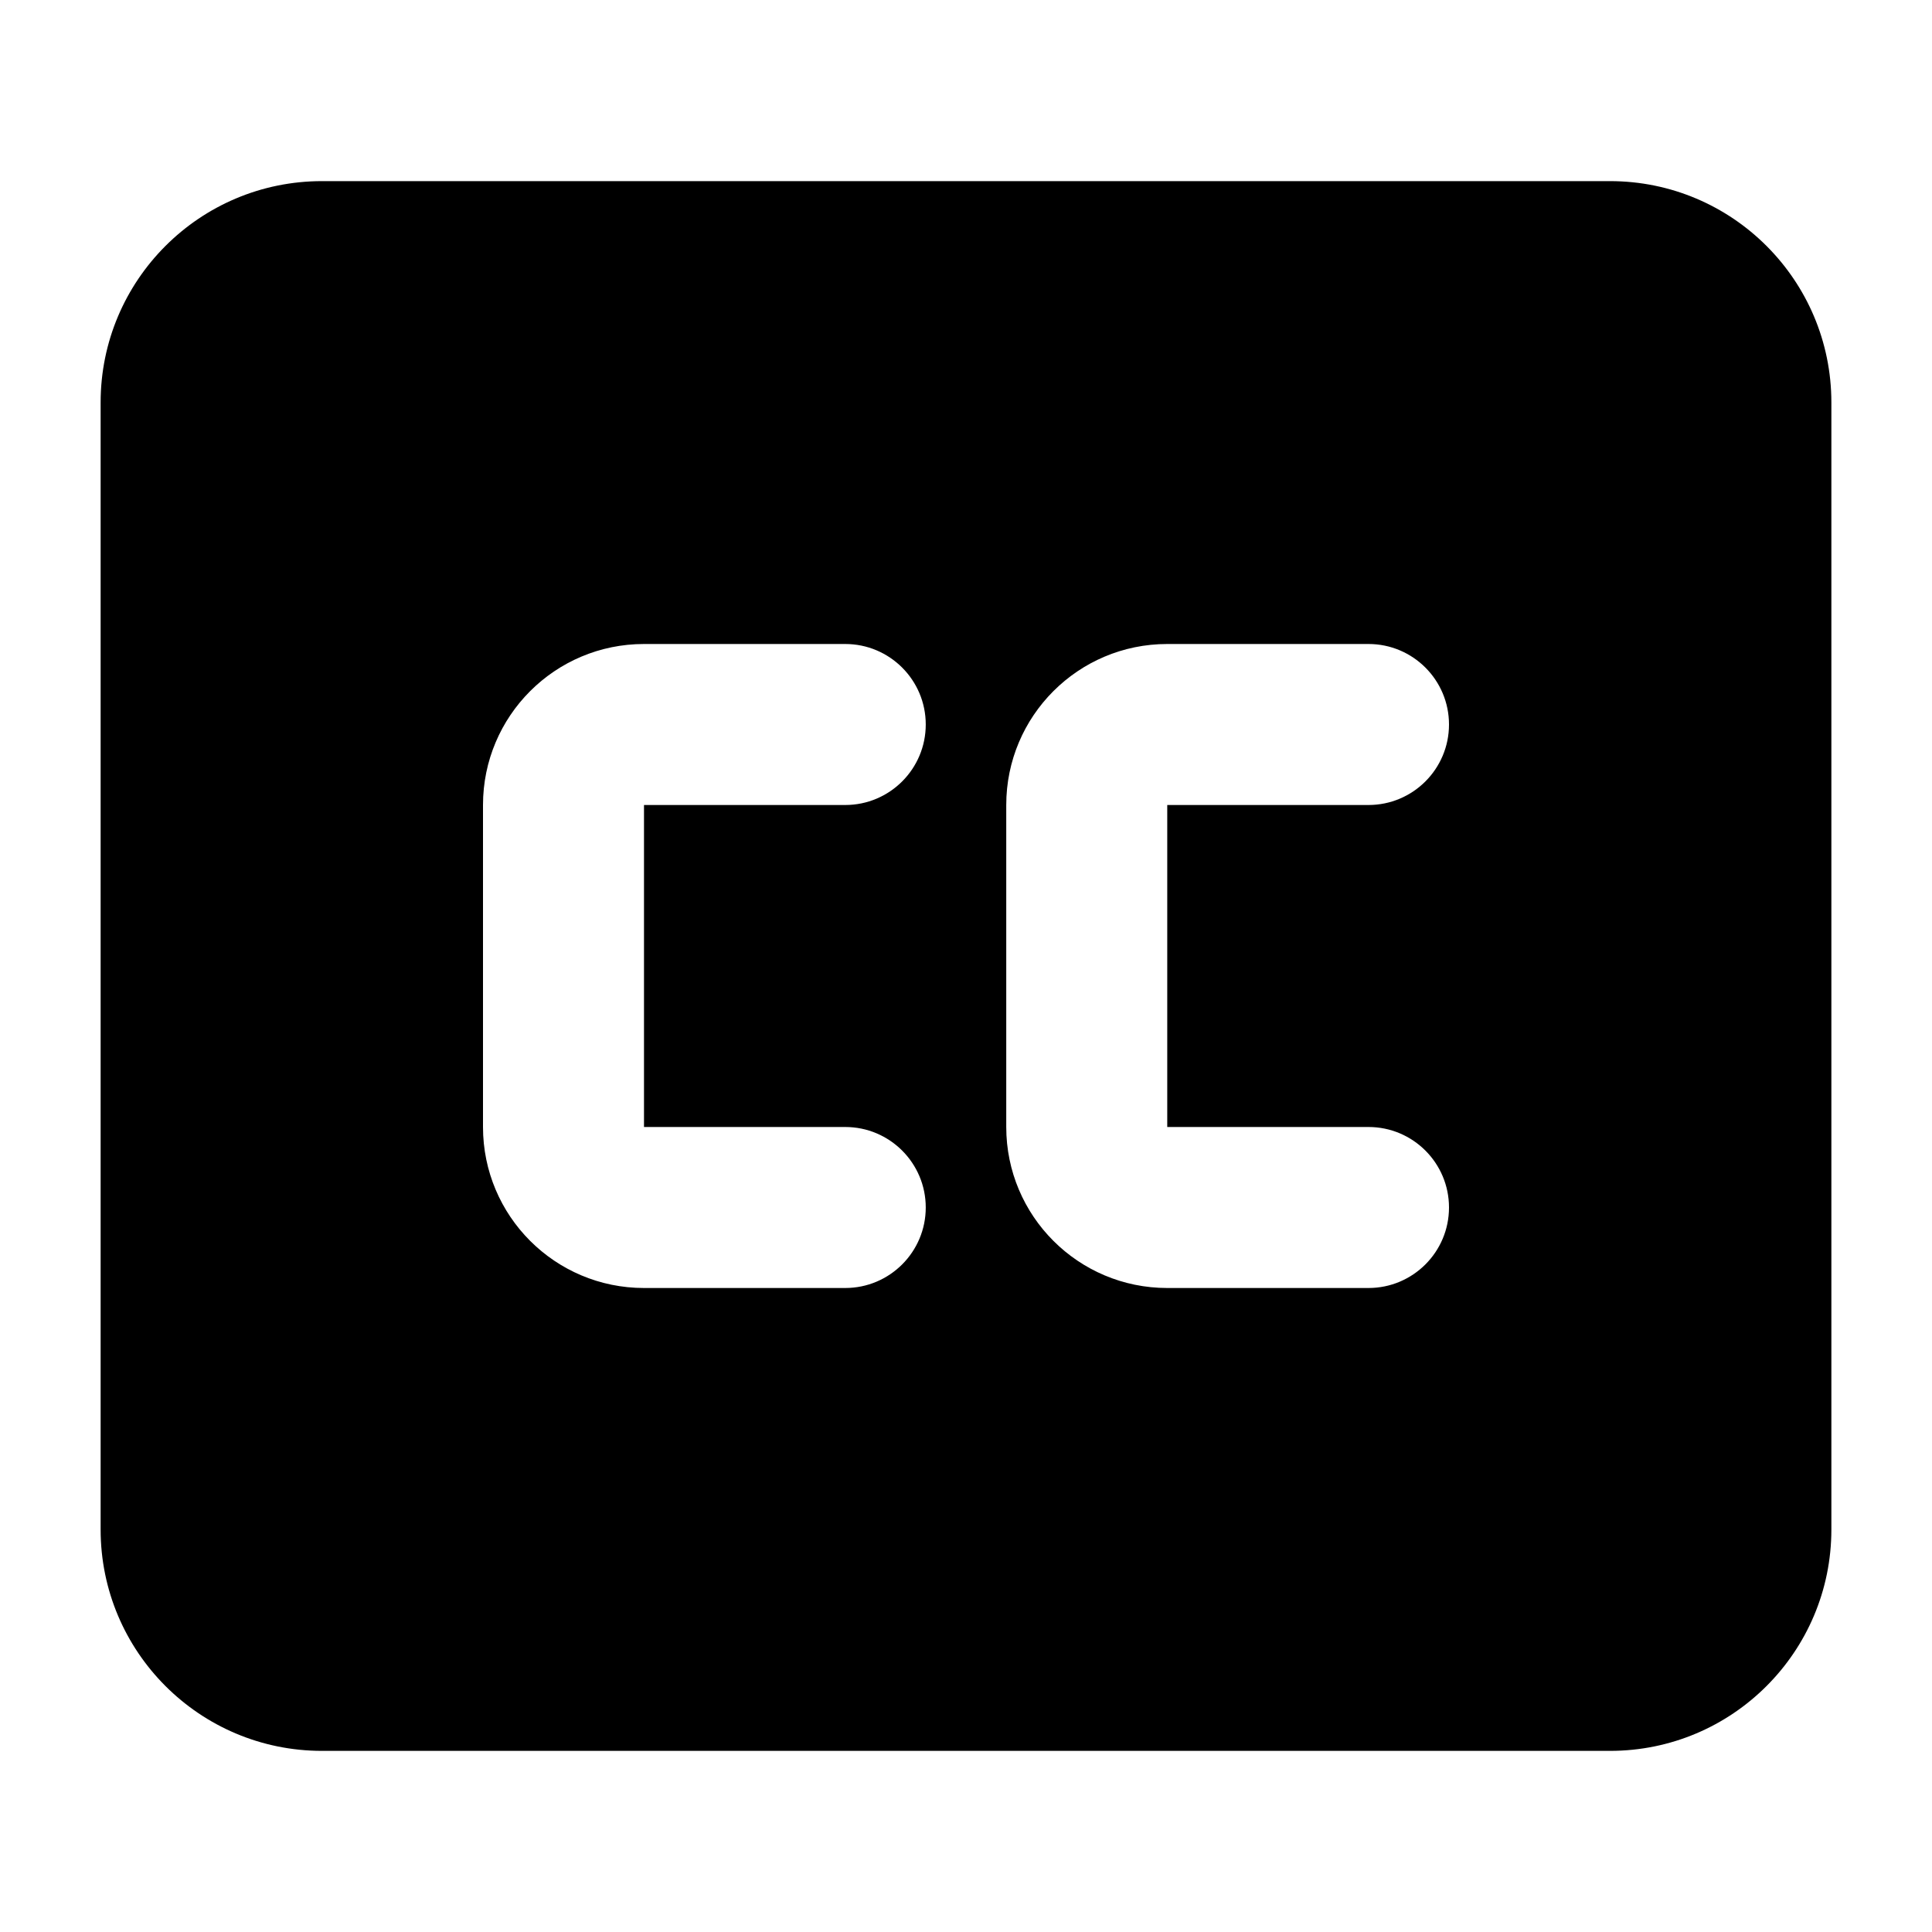 <svg width="24" height="24" viewBox="0 0 24 24" xmlns="http://www.w3.org/2000/svg">
    <path fill-rule="evenodd" clip-rule="evenodd" d="M4 2.25C2.481 2.25 1.25 3.481 1.25 5V19C1.25 20.519 2.481 21.75 4 21.75H20C21.519 21.75 22.75 20.519 22.75 19V5C22.75 3.481 21.519 2.25 20 2.25H4ZM8 8C6.895 8 6 8.895 6 10V14C6 15.105 6.895 16 8 16H10.5C11.052 16 11.5 15.552 11.5 15C11.5 14.448 11.052 14 10.5 14H8V10H10.5C11.052 10 11.5 9.552 11.5 9C11.5 8.448 11.052 8 10.5 8H8ZM14.5 8C13.395 8 12.5 8.895 12.5 10V14C12.5 15.105 13.395 16 14.5 16H17C17.552 16 18 15.552 18 15C18 14.448 17.552 14 17 14H14.5V10H17C17.552 10 18 9.552 18 9C18 8.448 17.552 8 17 8H14.5Z"/>
</svg>
